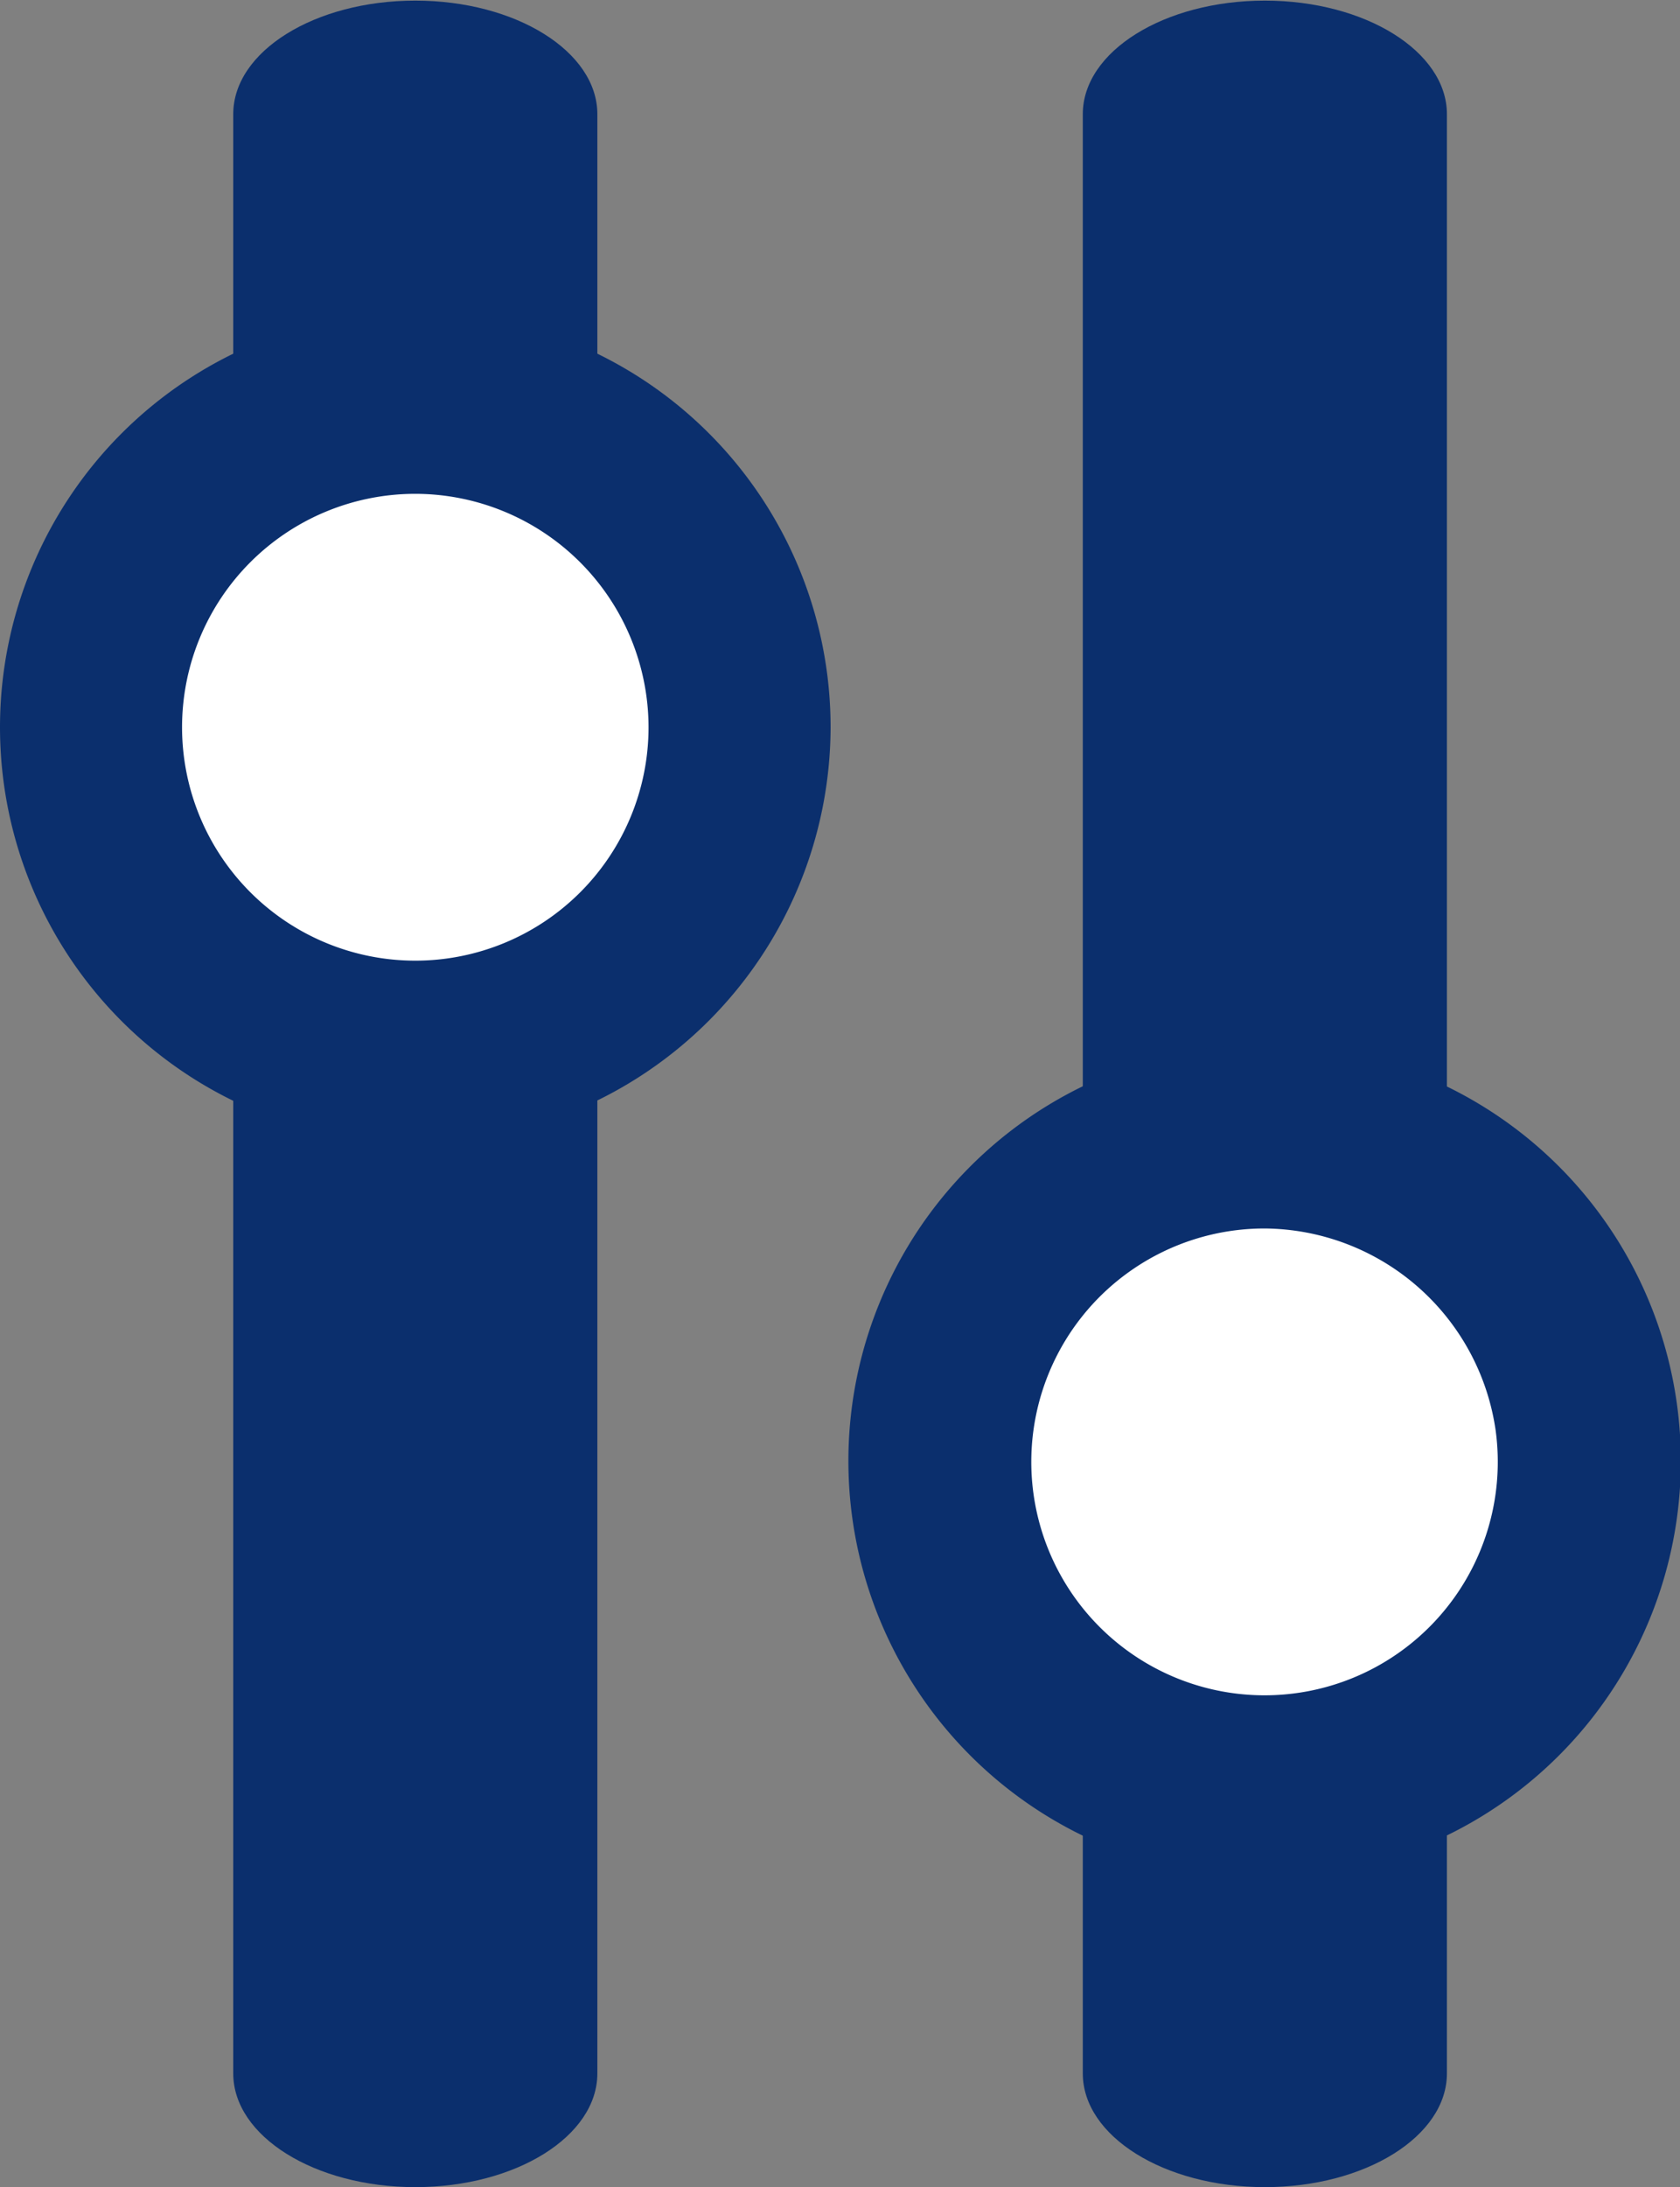 <svg id="Component_7_1" data-name="Component 7 – 1" xmlns="http://www.w3.org/2000/svg" width="10.898" height="14.177" viewBox="0 0 10.898 14.177">
  <rect x="0" y="0" width="10.898" height="14.177" fill="#808080" stroke="none"/>
  <line id="Line_45" data-name="Line 45" y2="11.815" transform="translate(2.694 1.181)" fill="#fff" stroke="rgba(0,0,0,0)" stroke-width="1"/>
  <path id="Path_1330" data-name="Path 1330" d="M776.181,609.177c-.652,0-1.181-.33-1.181-.737v-12.7c0-.407.529-.736,1.181-.736s1.181.33,1.181.736v12.7C777.362,608.847,776.833,609.177,776.181,609.177Z" transform="translate(-773.487 -595)" fill="#0b2f6d"/>
  <line id="Line_46" data-name="Line 46" y2="11.815" transform="translate(8.204 1.181)" fill="#fff" stroke="rgba(0,0,0,0)" stroke-width="1"/>
  <path id="Path_1331" data-name="Path 1331" d="M794.848,609.177c-.652,0-1.181-.33-1.181-.737v-12.7c0-.407.529-.736,1.181-.736s1.181.33,1.181.736v12.7C796.029,608.847,795.5,609.177,794.848,609.177Z" transform="translate(-786.643 -595)" fill="#0b2f6d"/>
  <circle id="Ellipse_2" data-name="Ellipse 2" cx="2.103" cy="2.103" r="2.103" transform="translate(0.59 2.463)" fill="#fff"/>
  <path id="Path_1332" data-name="Path 1332" d="M772.569,613.888a2.694,2.694,0,1,1,2.694-2.694A2.7,2.7,0,0,1,772.569,613.888Zm0-4.207a1.513,1.513,0,1,0,1.513,1.513A1.515,1.515,0,0,0,772.569,609.681Z" transform="translate(-769.875 -606.48)" fill="#0b2f6d"/>
  <circle id="Ellipse_3" data-name="Ellipse 3" cx="2.103" cy="2.103" r="2.103" transform="translate(6.101 7.521)" fill="#fff"/>
  <path id="Path_1333" data-name="Path 1333" d="M791.233,645.719a2.7,2.7,0,1,1,.368-.025A2.669,2.669,0,0,1,791.233,645.719Zm0-4.207a1.513,1.513,0,1,0,1.5,1.308A1.526,1.526,0,0,0,791.236,641.512Z" transform="translate(-783.031 -633.549)" fill="#0b2f6d"/>
</svg>
